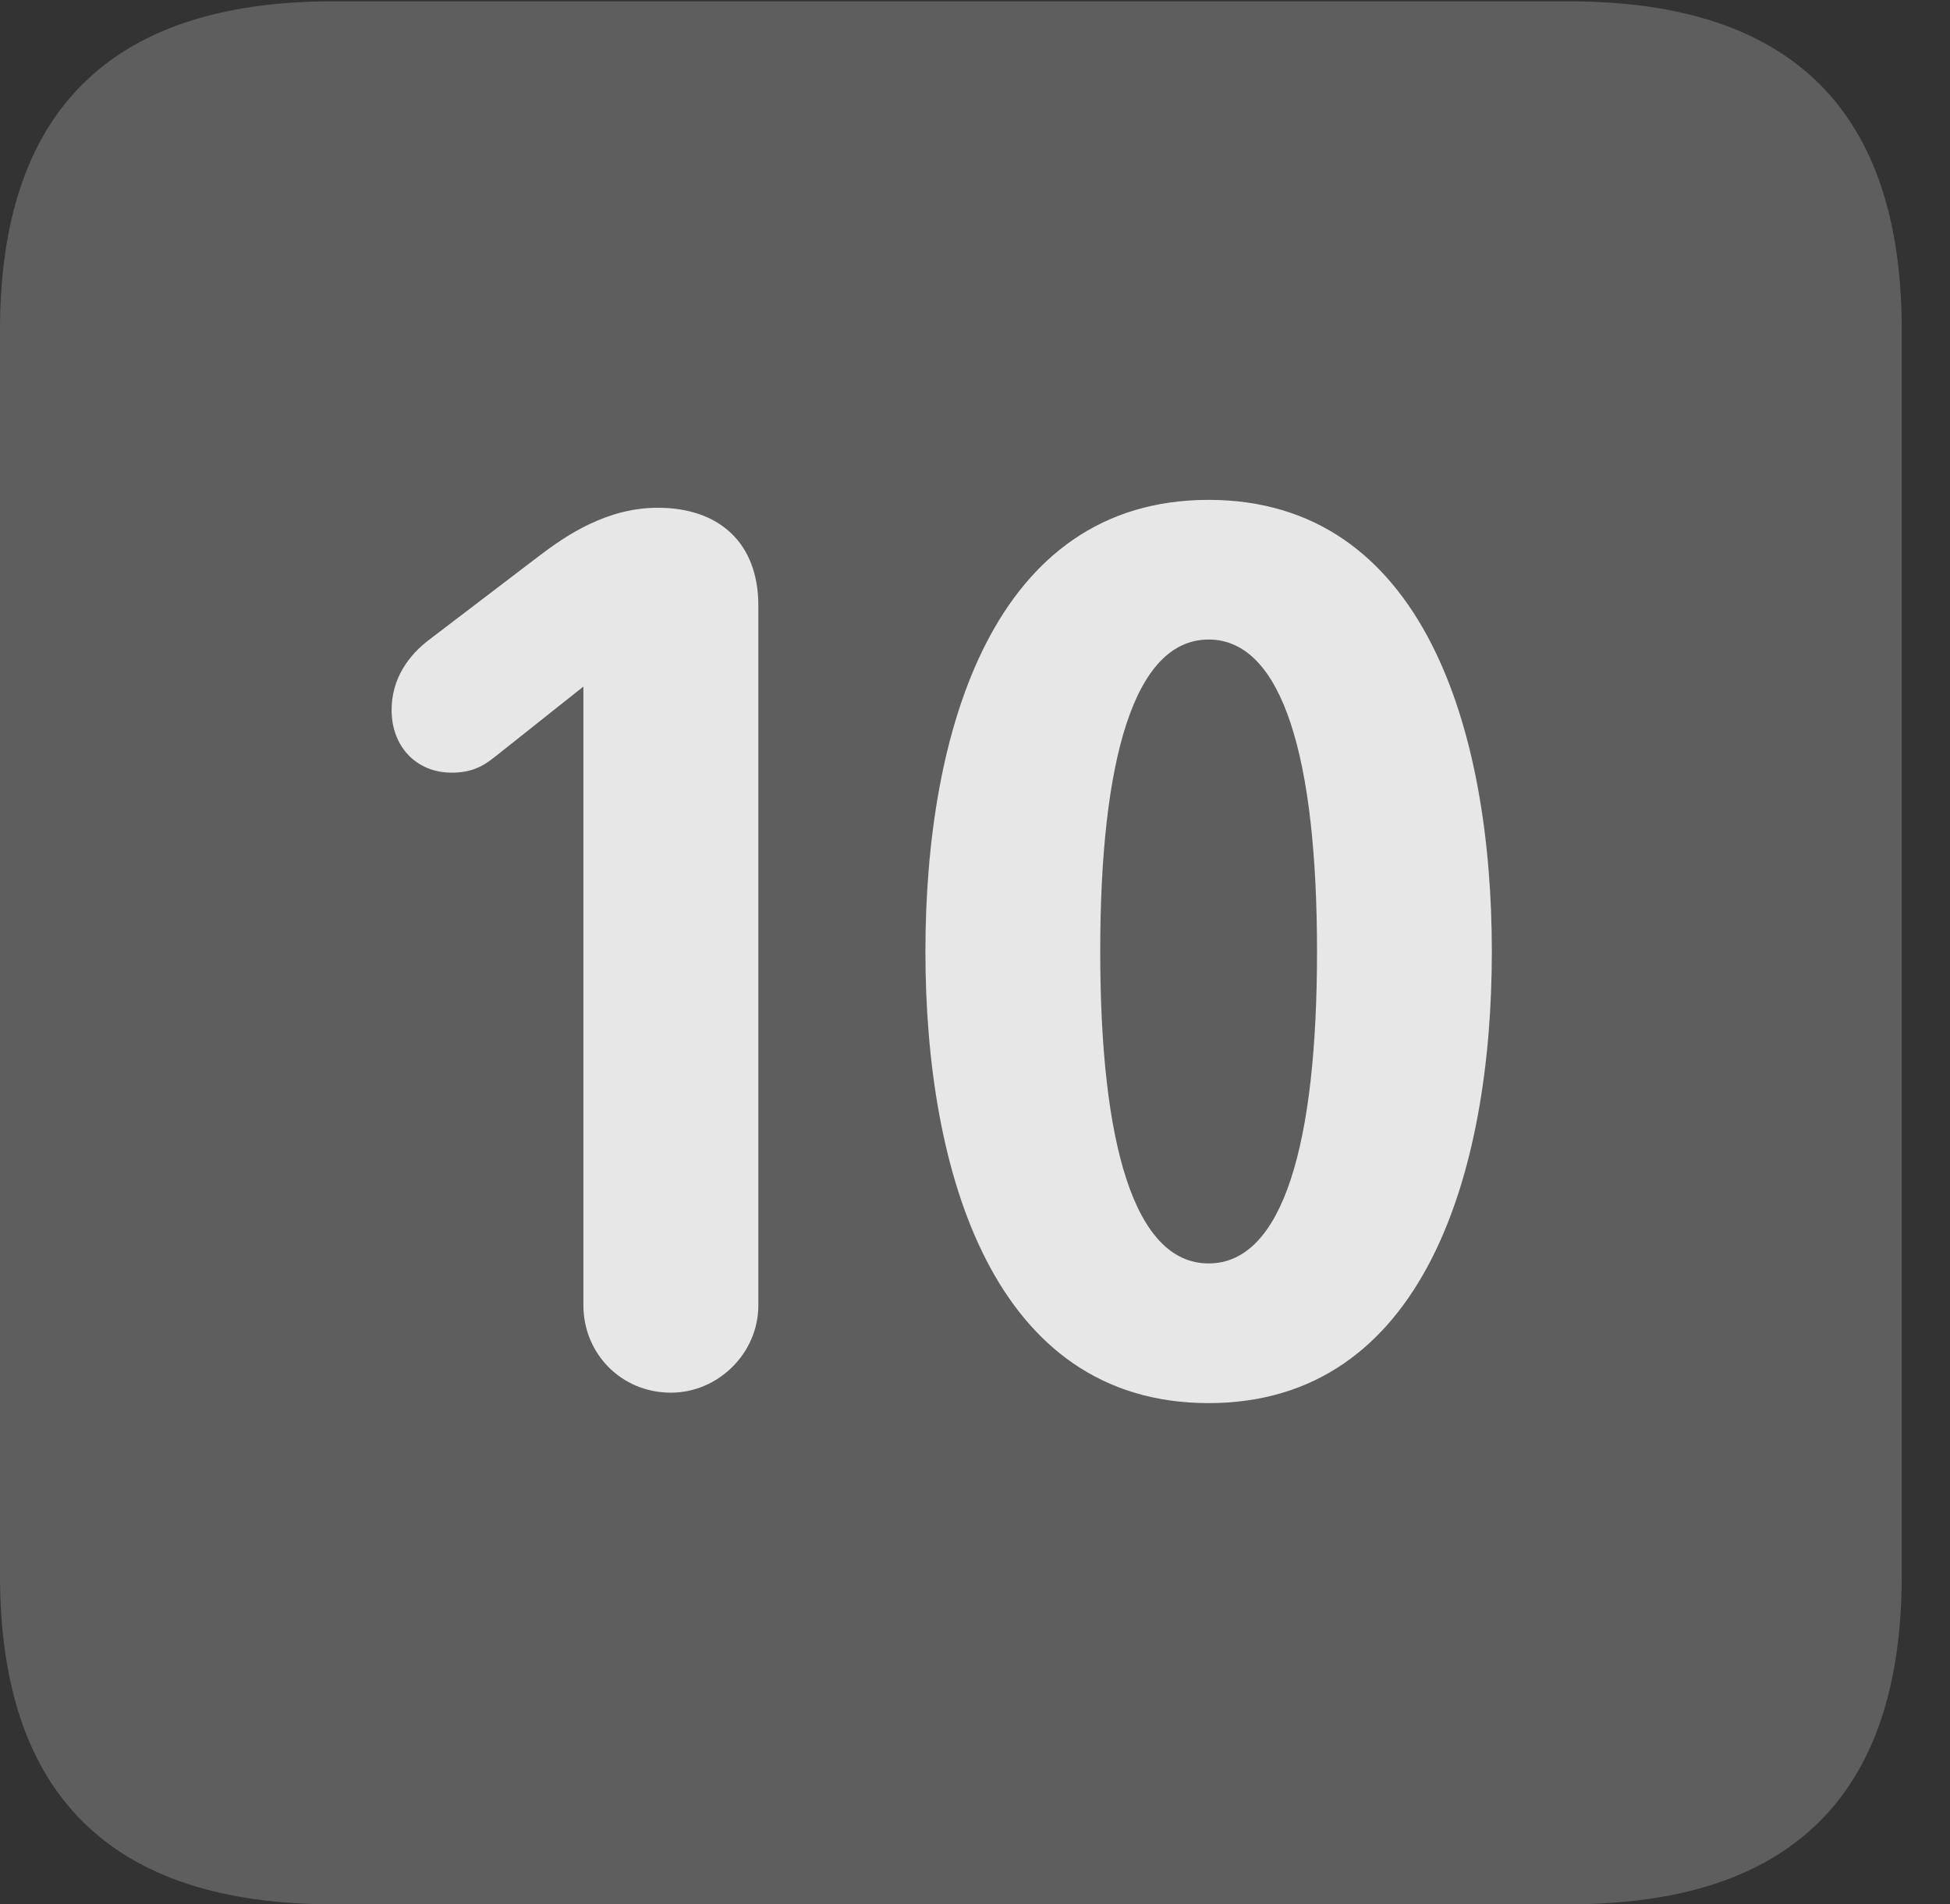 <?xml version="1.0" encoding="UTF-8"?>
<!--Generator: Apple Native CoreSVG 341-->
<!DOCTYPE svg
PUBLIC "-//W3C//DTD SVG 1.1//EN"
       "http://www.w3.org/Graphics/SVG/1.1/DTD/svg11.dtd">
<svg version="1.1" xmlns="http://www.w3.org/2000/svg" xmlns:xlink="http://www.w3.org/1999/xlink" viewBox="0 0 14.59 14.248">
 <rect x="0" y="0" width="14.59" height="14.248" fill="#333333" stroke="none"/>
 <g>
  <rect height="14.248" opacity="0" width="14.59" x="0" y="0"/>
  <path d="M2.49 14.248L11.738 14.248C13.408 14.248 14.229 13.428 14.229 11.787L14.229 2.471C14.229 0.83 13.408 0.01 11.738 0.01L2.49 0.01C0.83 0.01 0 0.83 0 2.471L0 11.787C0 13.428 0.83 14.248 2.49 14.248Z" fill="white" fill-opacity="0.212"/>
  <path d="M5.02 10.42C4.648 10.42 4.365 10.127 4.365 9.766L4.365 5.137L3.701 5.664C3.604 5.742 3.516 5.781 3.379 5.781C3.115 5.781 2.93 5.586 2.93 5.312C2.93 5.078 3.057 4.902 3.213 4.785L4.033 4.16C4.238 4.004 4.541 3.799 4.922 3.799C5.381 3.799 5.674 4.062 5.674 4.531L5.674 9.766C5.674 10.127 5.371 10.42 5.02 10.42ZM9.043 10.498C7.432 10.498 6.924 8.77 6.924 7.119C6.924 5.469 7.432 3.74 9.043 3.74C10.654 3.74 11.162 5.469 11.162 7.119C11.162 8.77 10.654 10.498 9.043 10.498ZM9.043 9.453C9.6 9.453 9.854 8.555 9.854 7.119C9.854 5.684 9.6 4.785 9.043 4.785C8.486 4.785 8.232 5.684 8.232 7.119C8.232 8.555 8.486 9.453 9.043 9.453Z" fill="white" fill-opacity="0.85"/>
 </g>
</svg>
